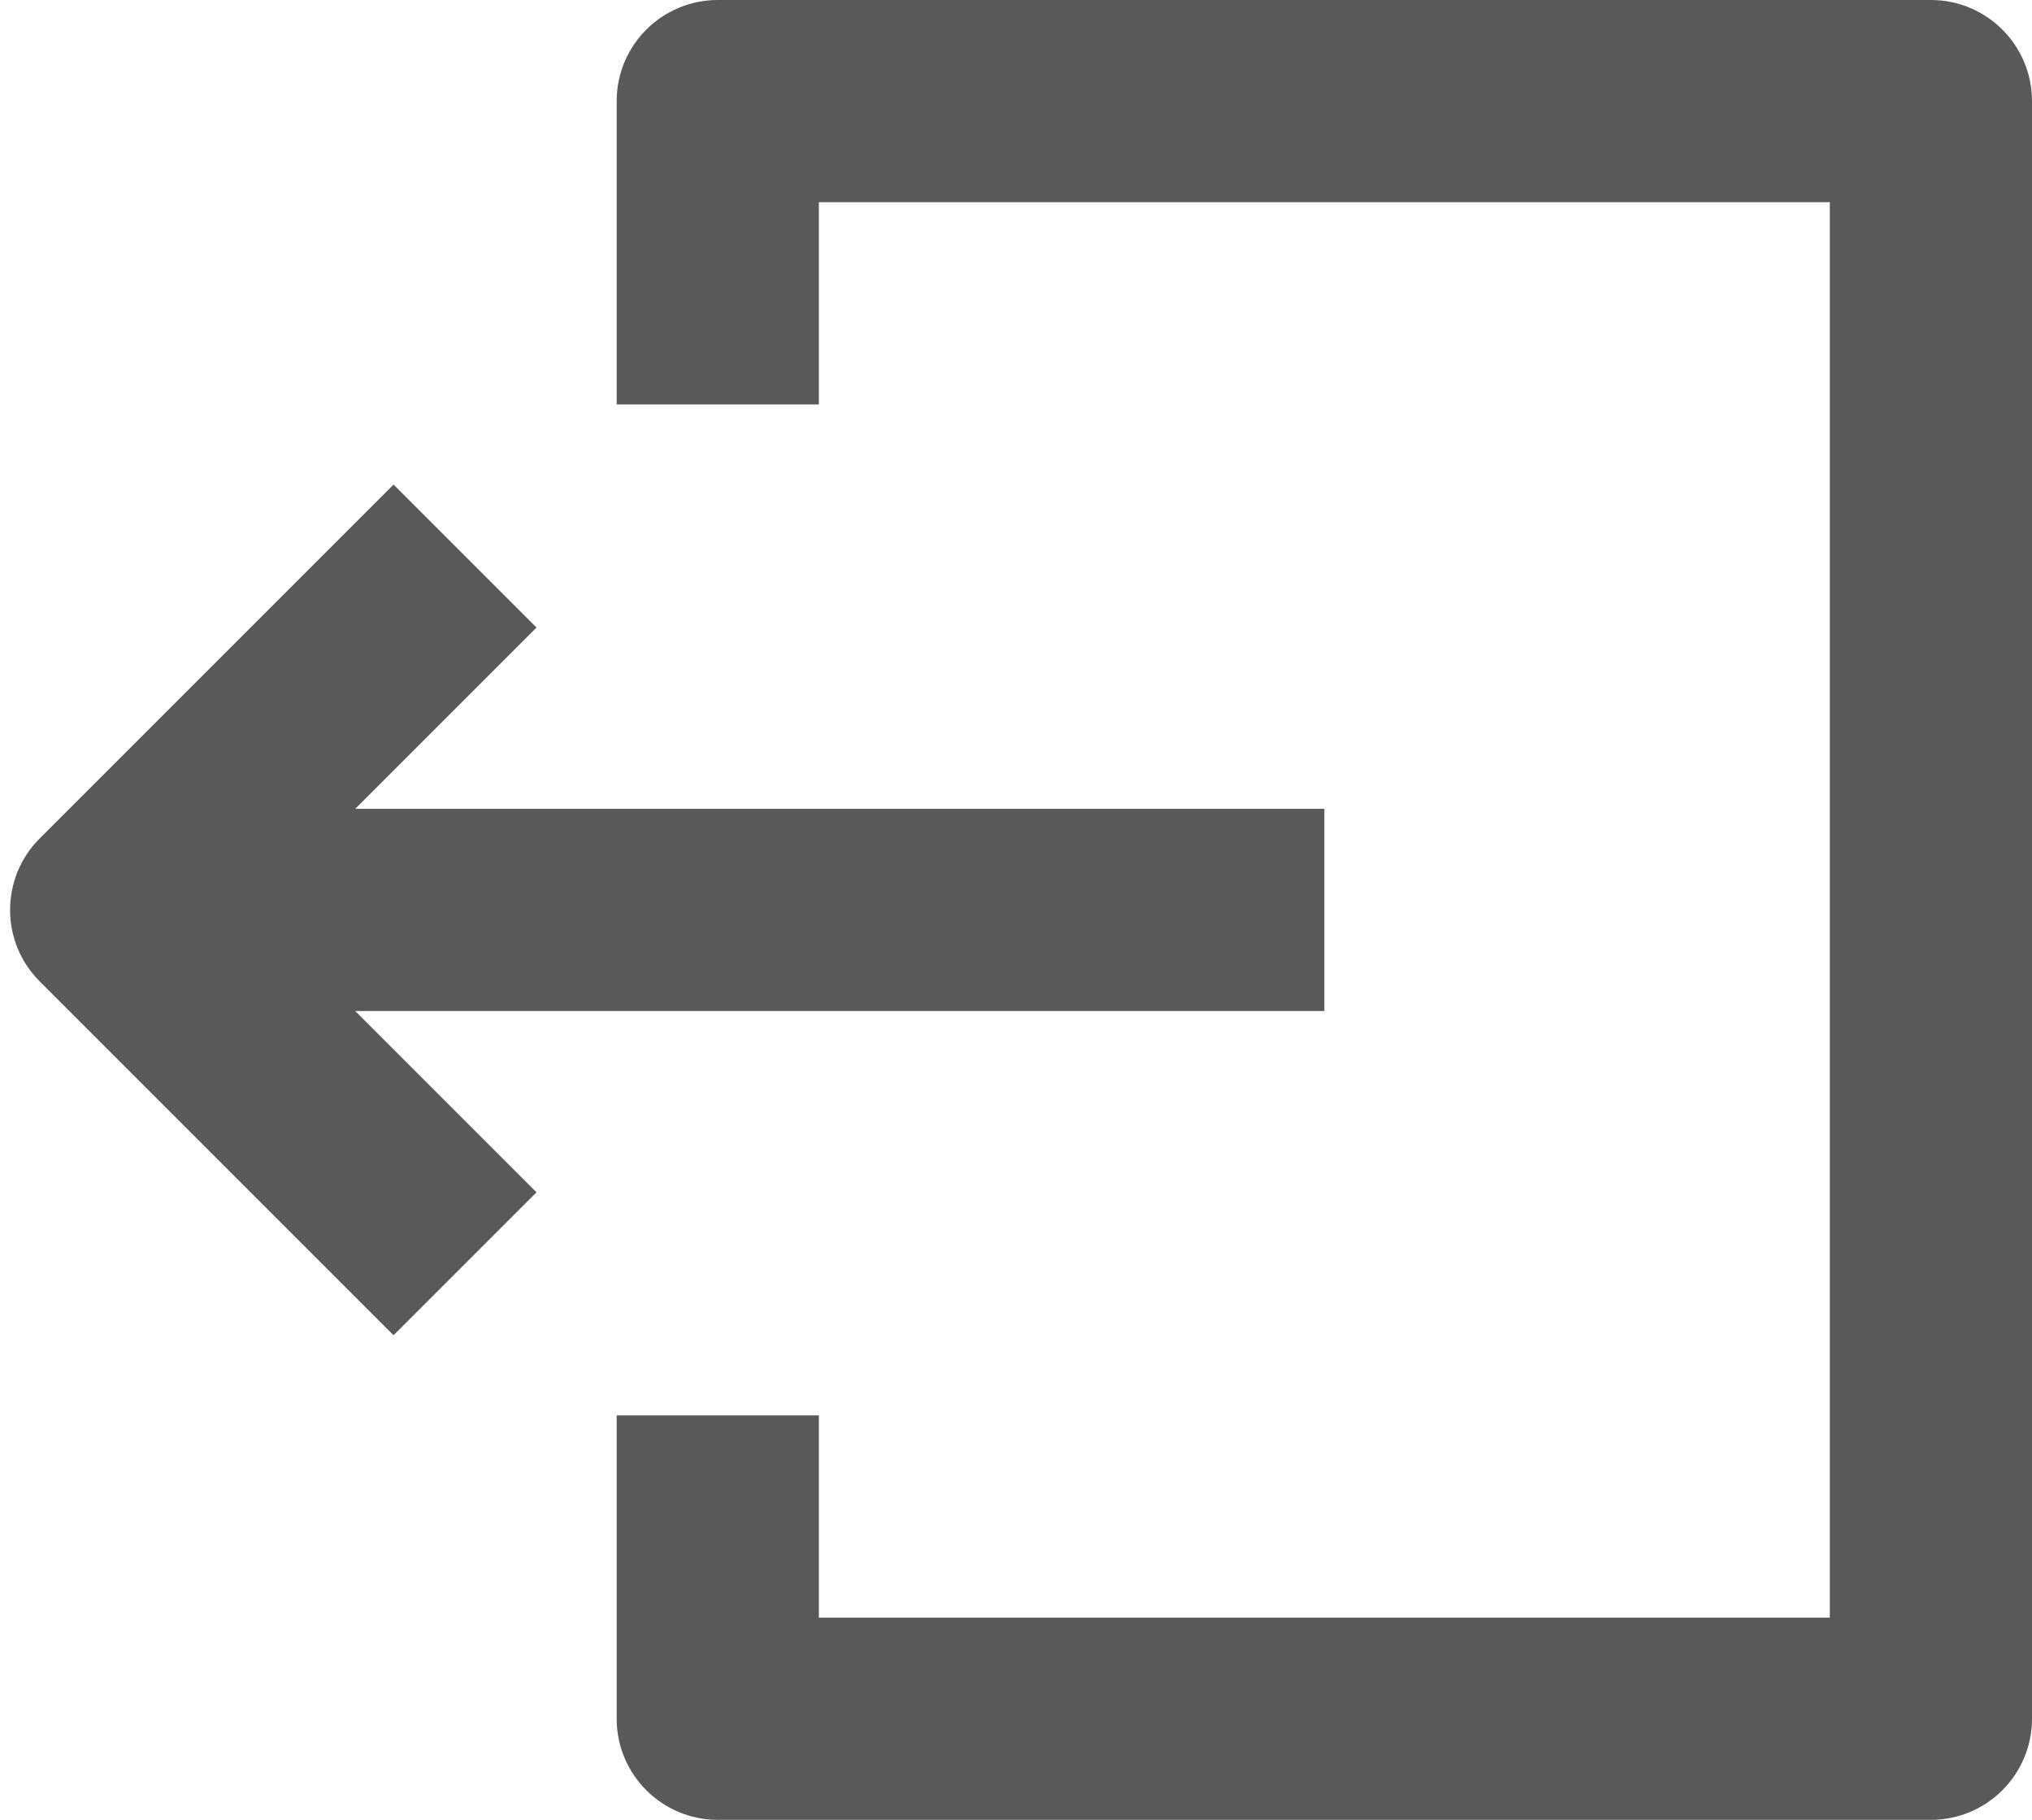 <svg width="20.1" height="18" viewBox="1.9 3 20.1 18" xmlns="http://www.w3.org/2000/svg" xmlns:xlink="http://www.w3.org/1999/xlink" fill="none" overflow="hidden"><style>
.MsftOfcThm_Text1_lumMod_65_lumOff_35_Fill_v2 {
 fill:#595959; 
}
</style>
<g id="change1_1"><path d="M3 13 15 13 15 11 3 11 3 13Z" class="MsftOfcThm_Text1_lumMod_65_lumOff_35_Fill_v2" fill="#595959" fill-rule="evenodd" clip-rule="evenodd"/></g><g id="change1_2"><path d="M5.793 7.793 2.293 11.293C1.902 11.683 1.902 12.317 2.293 12.707L5.793 16.207 7.207 14.793 4.414 12 7.207 9.207 5.793 7.793Z" class="MsftOfcThm_Text1_lumMod_65_lumOff_35_Fill_v2" fill="#595959" fill-rule="evenodd" clip-rule="evenodd"/></g><g id="change1_3"><path d="M8 4C8 3.448 8.448 3 9 3L21 3C21.552 3 22 3.448 22 4L22 20C22 20.552 21.552 21 21 21L9 21C8.448 21 8 20.552 8 20L8 17 10 17 10 19 20 19 20 5 10 5 10 7 8 7 8 4Z" class="MsftOfcThm_Text1_lumMod_65_lumOff_35_Fill_v2" fill="#595959" fill-rule="evenodd" clip-rule="evenodd"/></g></svg>